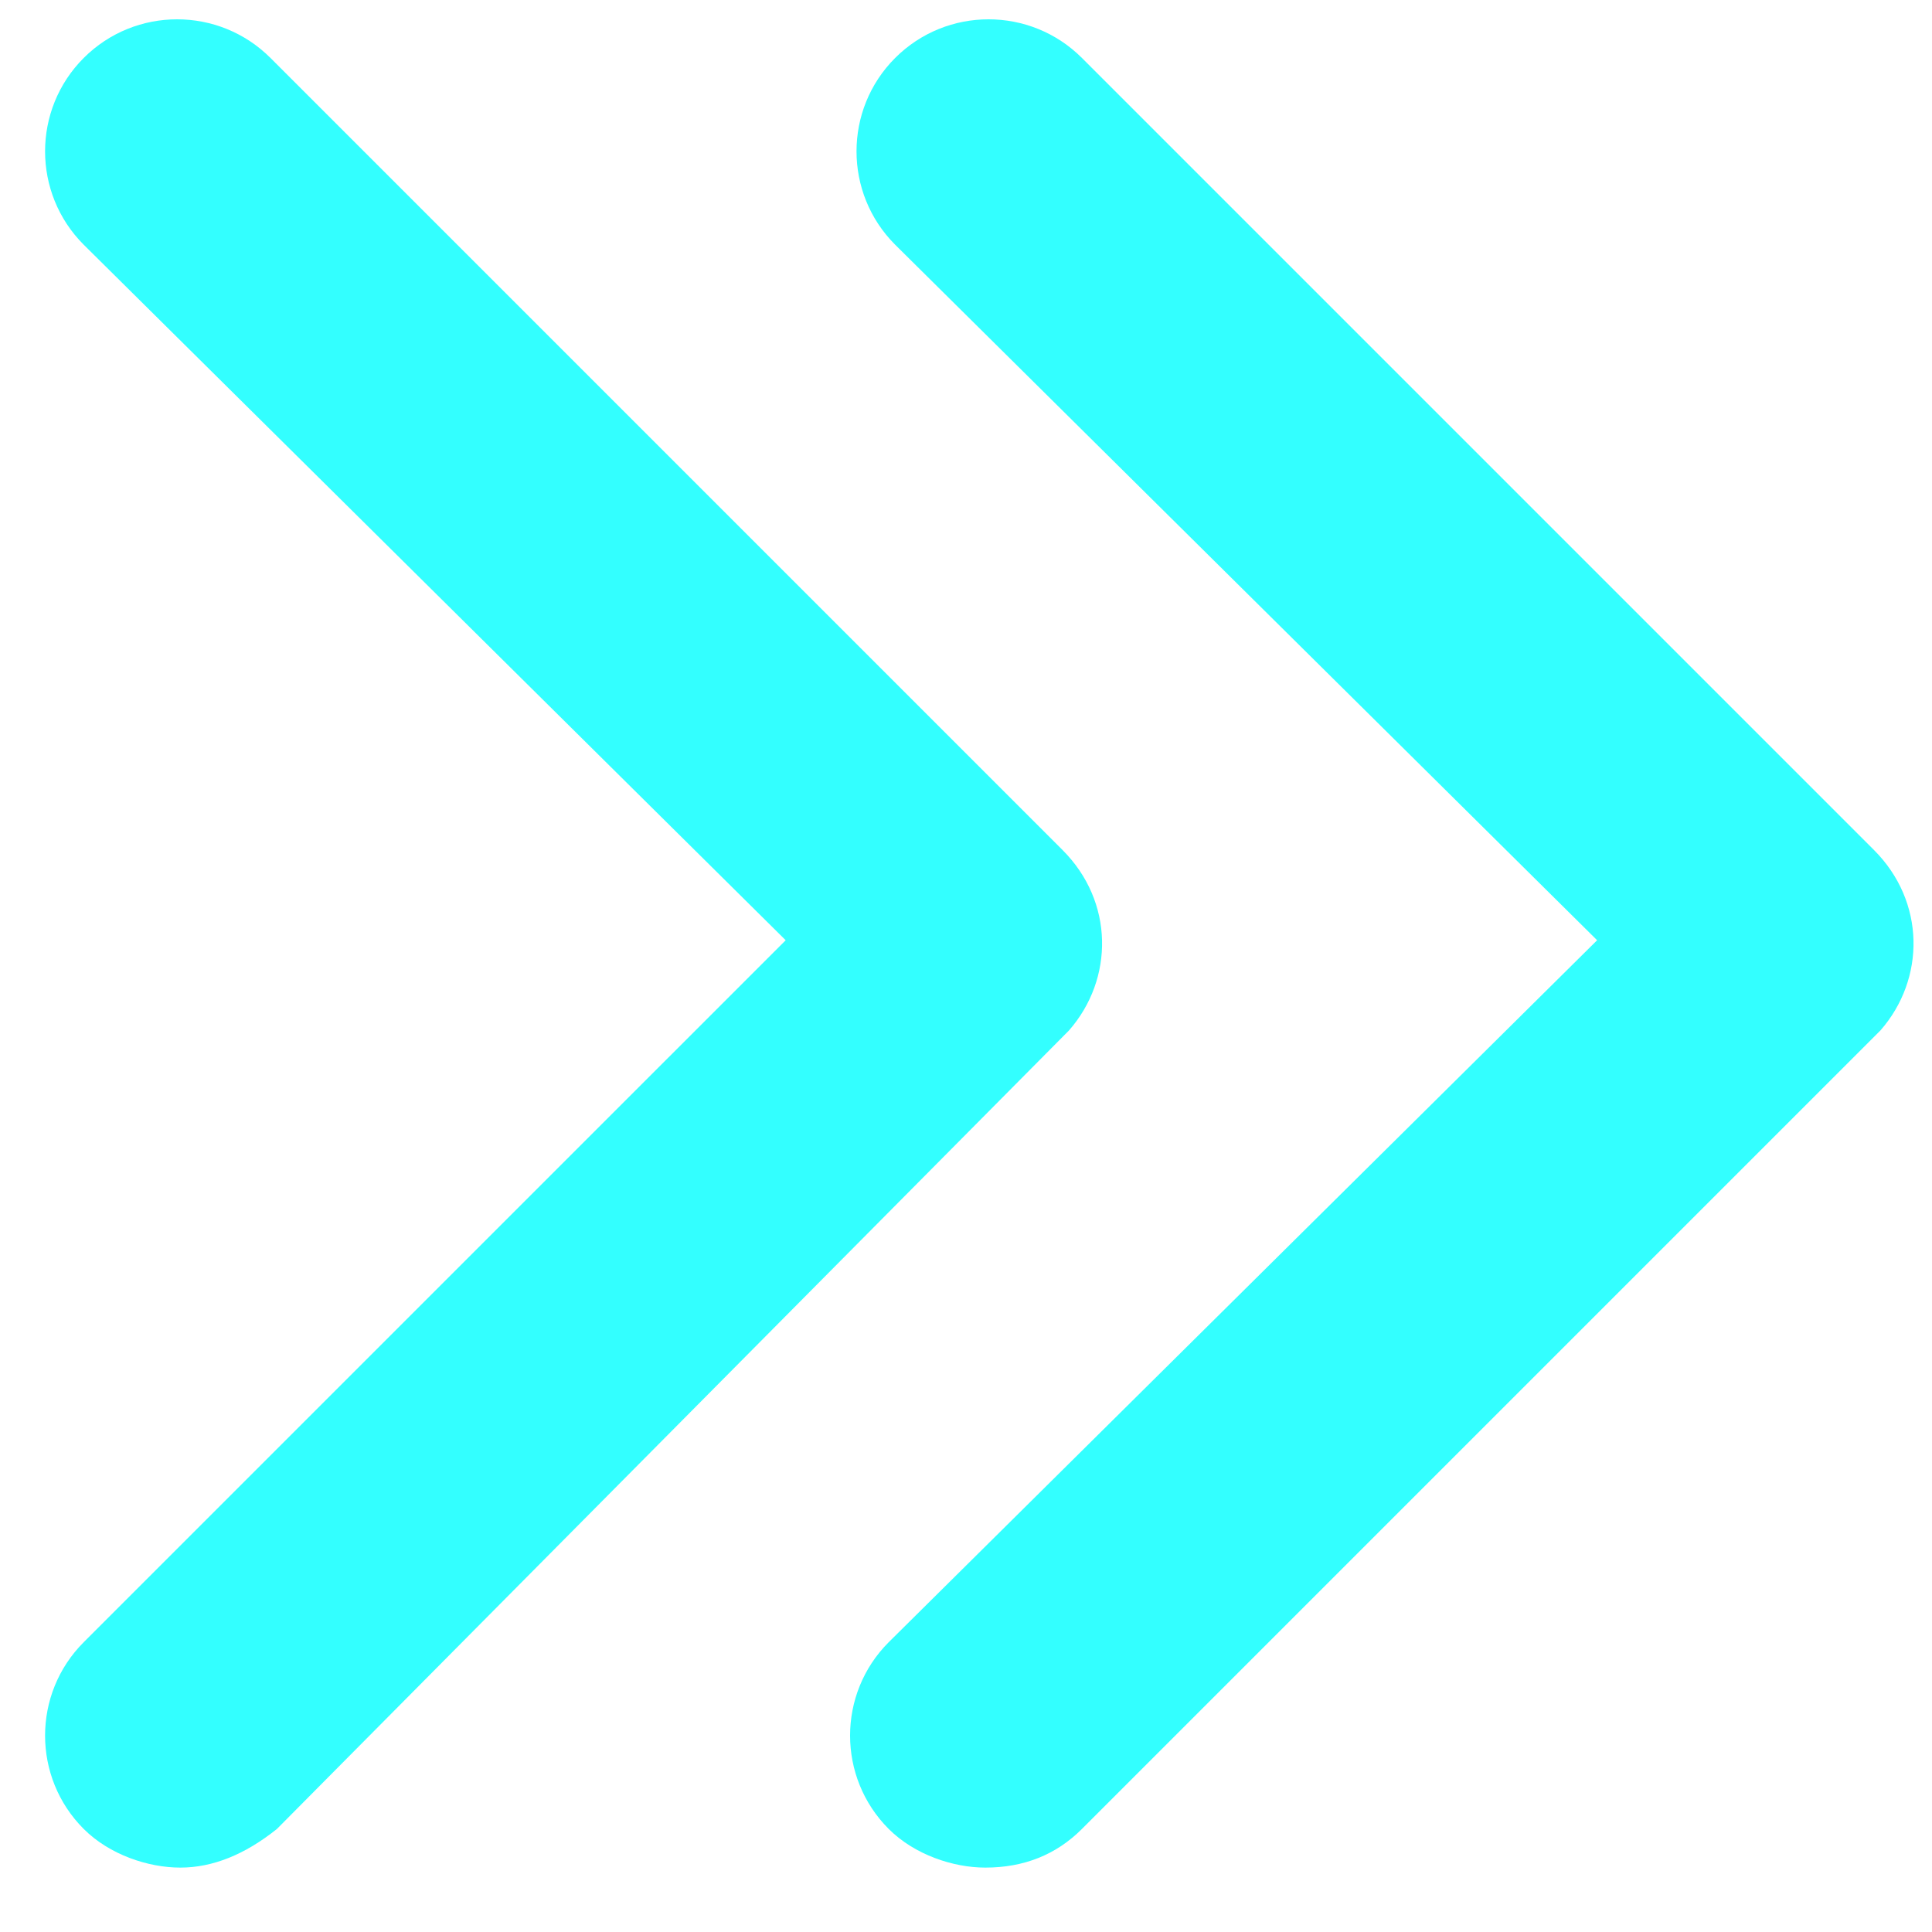 <?xml version="1.0" encoding="utf-8"?>
<!-- Generator: Adobe Illustrator 23.1.1, SVG Export Plug-In . SVG Version: 6.00 Build 0)  -->
<svg version="1.1" id="Layer_1" xmlns="http://www.w3.org/2000/svg" xmlns:xlink="http://www.w3.org/1999/xlink" x="0px" y="0px"
	 viewBox="0 0 30 30" style="enable-background:new 0 0 30 30;" xml:space="preserve">
<style type="text/css">
	.st0{fill:#33FFFF;}
</style>
<path class="st0" d="M12.2,14.6L1.3,3.8C0.5,3,0.5,1.7,1.3,0.9s2.1-0.8,2.9,0l12.3,12.3c0.8,0.8,0.8,2,0.1,2.8L4.3,28.4
	c-0.5,0.4-1,0.6-1.5,0.6s-1.1-0.2-1.5-0.6c-0.8-0.8-0.8-2.1,0-2.9L12.2,14.6z"/>
<path class="st0" d="M24.8,14.6L13.9,3.8c-0.8-0.8-0.8-2.1,0-2.9s2.1-0.8,2.9,0l12.3,12.3c0.8,0.8,0.8,2,0.1,2.8L16.8,28.4
	c-0.4,0.4-0.9,0.6-1.5,0.6c-0.5,0-1.1-0.2-1.5-0.6c-0.8-0.8-0.8-2.1,0-2.9L24.8,14.6z"/>
</svg>
